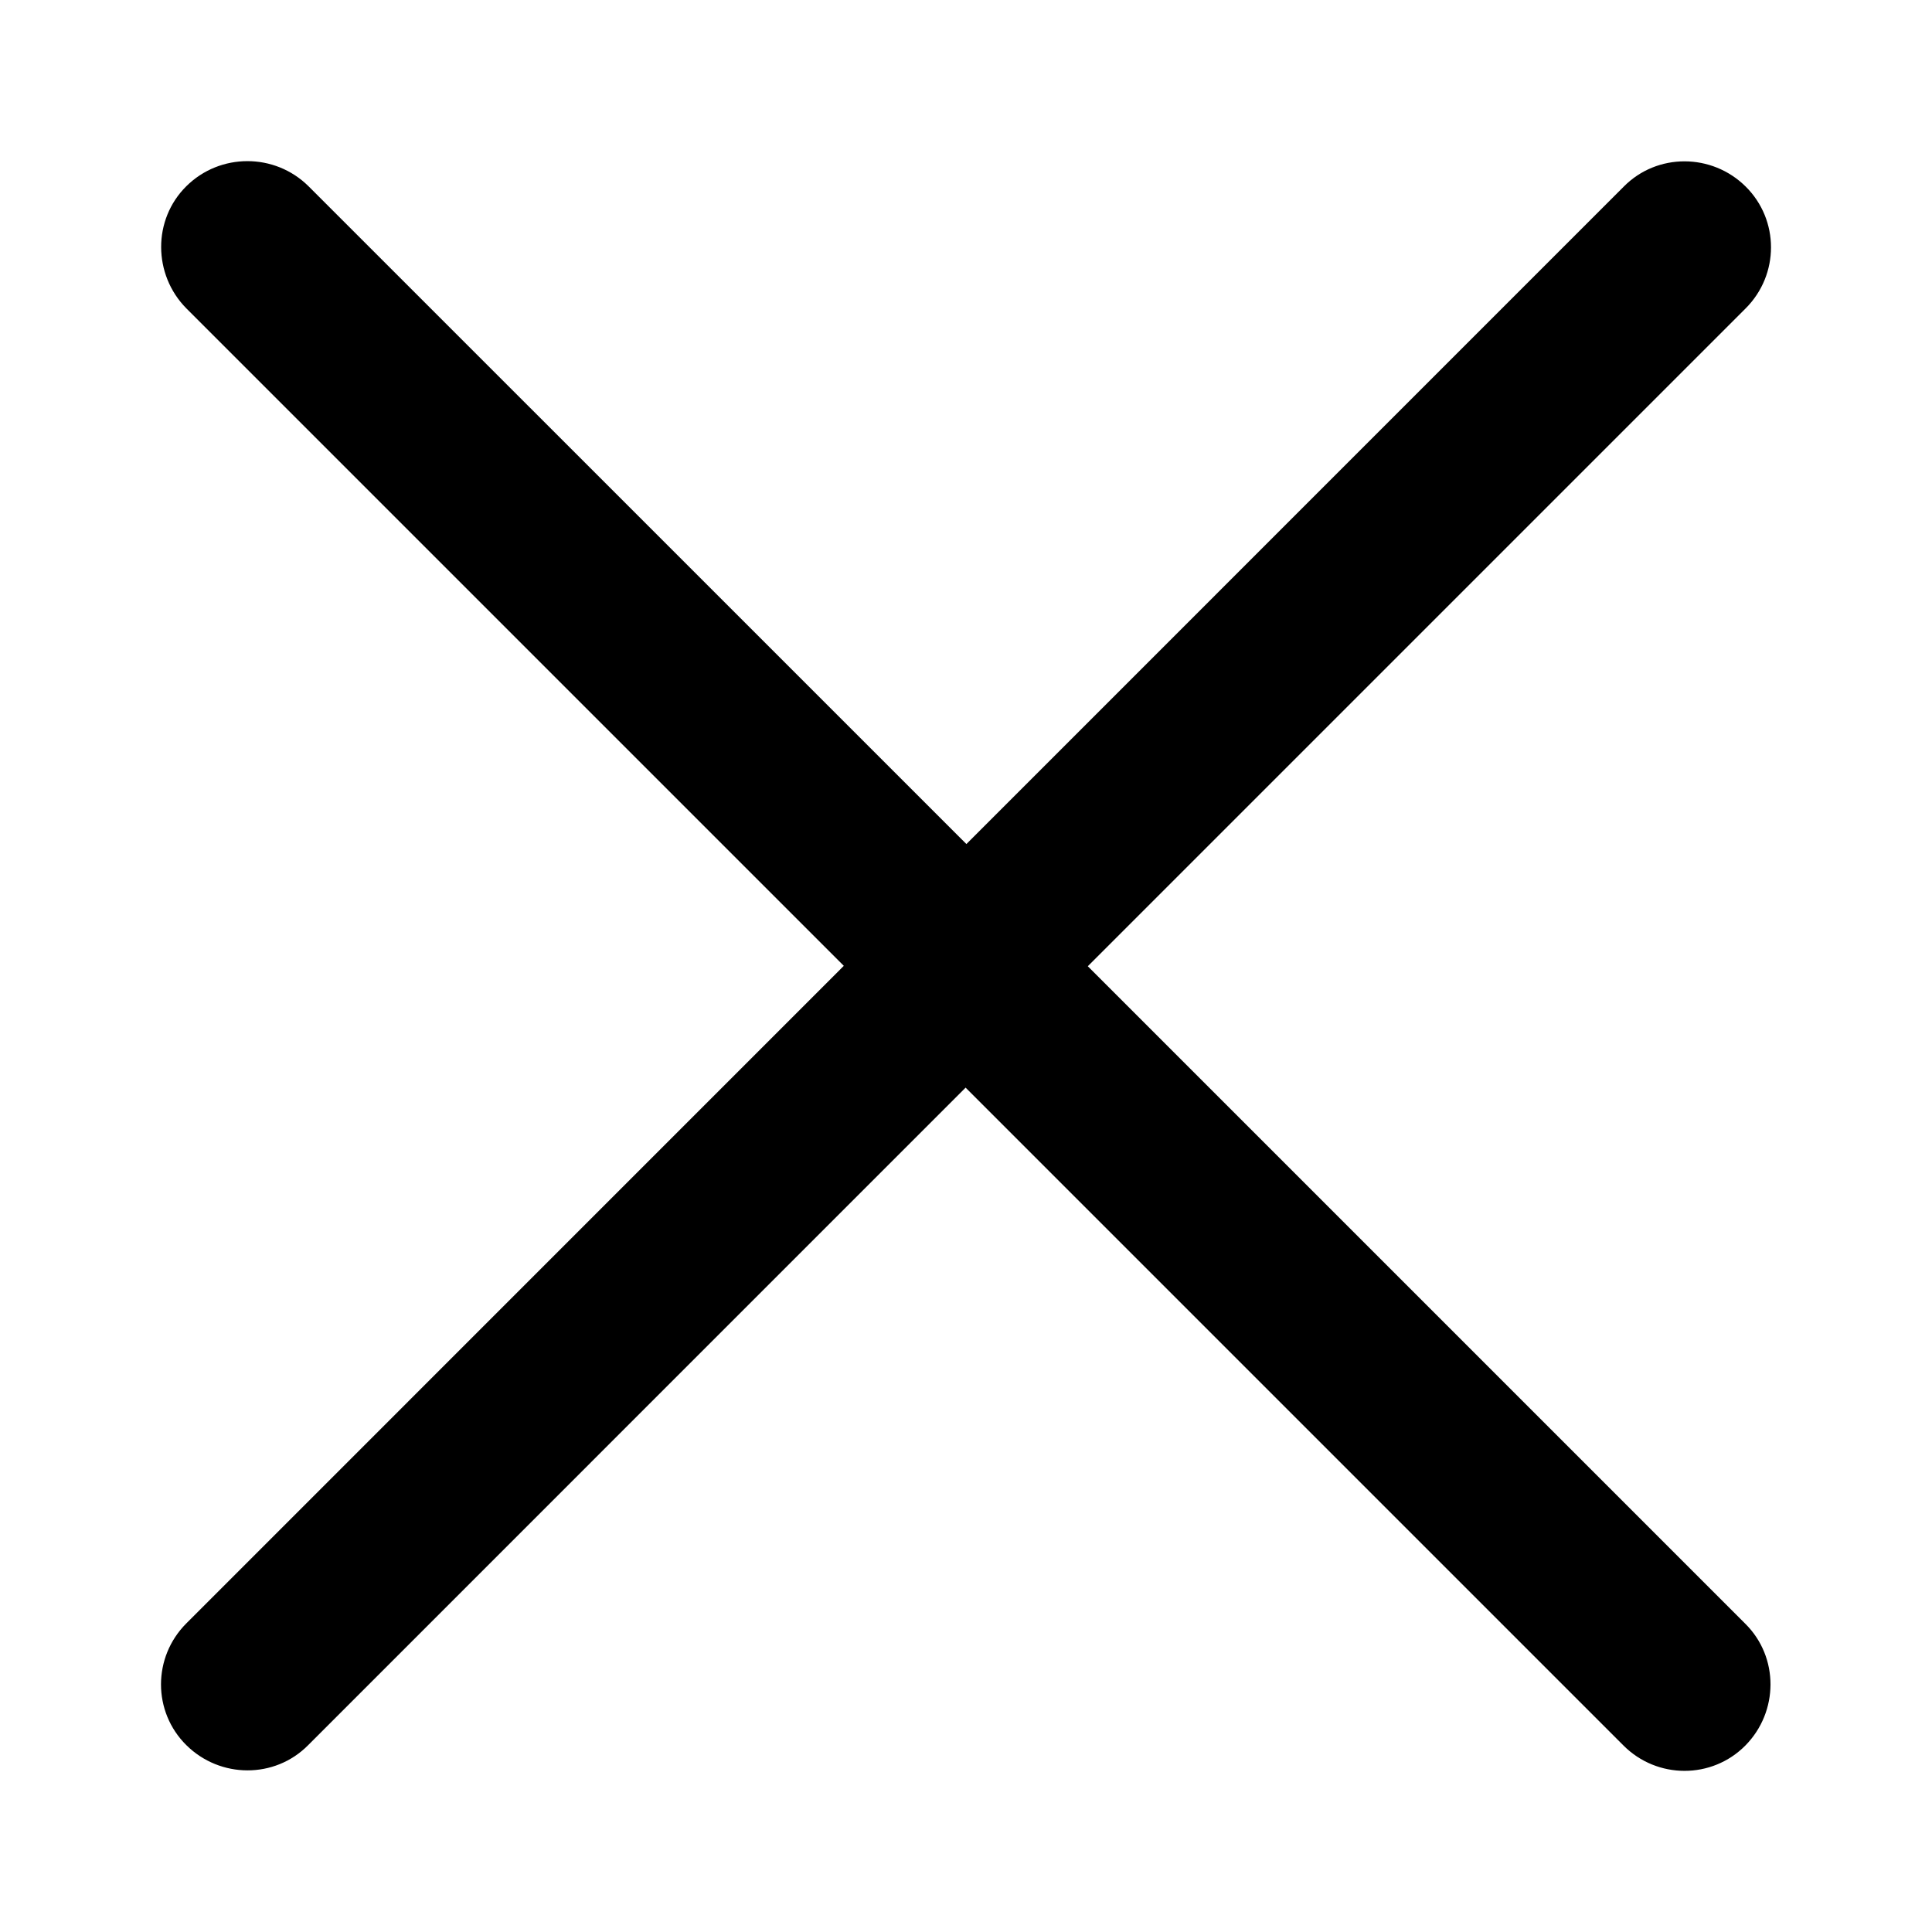 <svg width="24" height="24" viewBox="0 0 24 24" fill="none" xmlns="http://www.w3.org/2000/svg">
<path d="M3.832 2.313C3.413 1.898 2.734 1.898 2.315 2.313C1.895 2.728 1.9 3.411 2.315 3.831L10.482 11.998L2.315 20.166C1.895 20.586 1.895 21.264 2.315 21.679C2.734 22.094 3.413 22.099 3.828 21.679L11.995 13.511L20.168 21.684C20.587 22.103 21.266 22.103 21.681 21.684C22.096 21.264 22.1 20.586 21.681 20.171L13.513 12.003L21.685 3.831C22.105 3.411 22.105 2.733 21.685 2.317C21.266 1.902 20.587 1.898 20.172 2.317L12.005 10.485L3.832 2.313Z" fill="black"/>
</svg>
